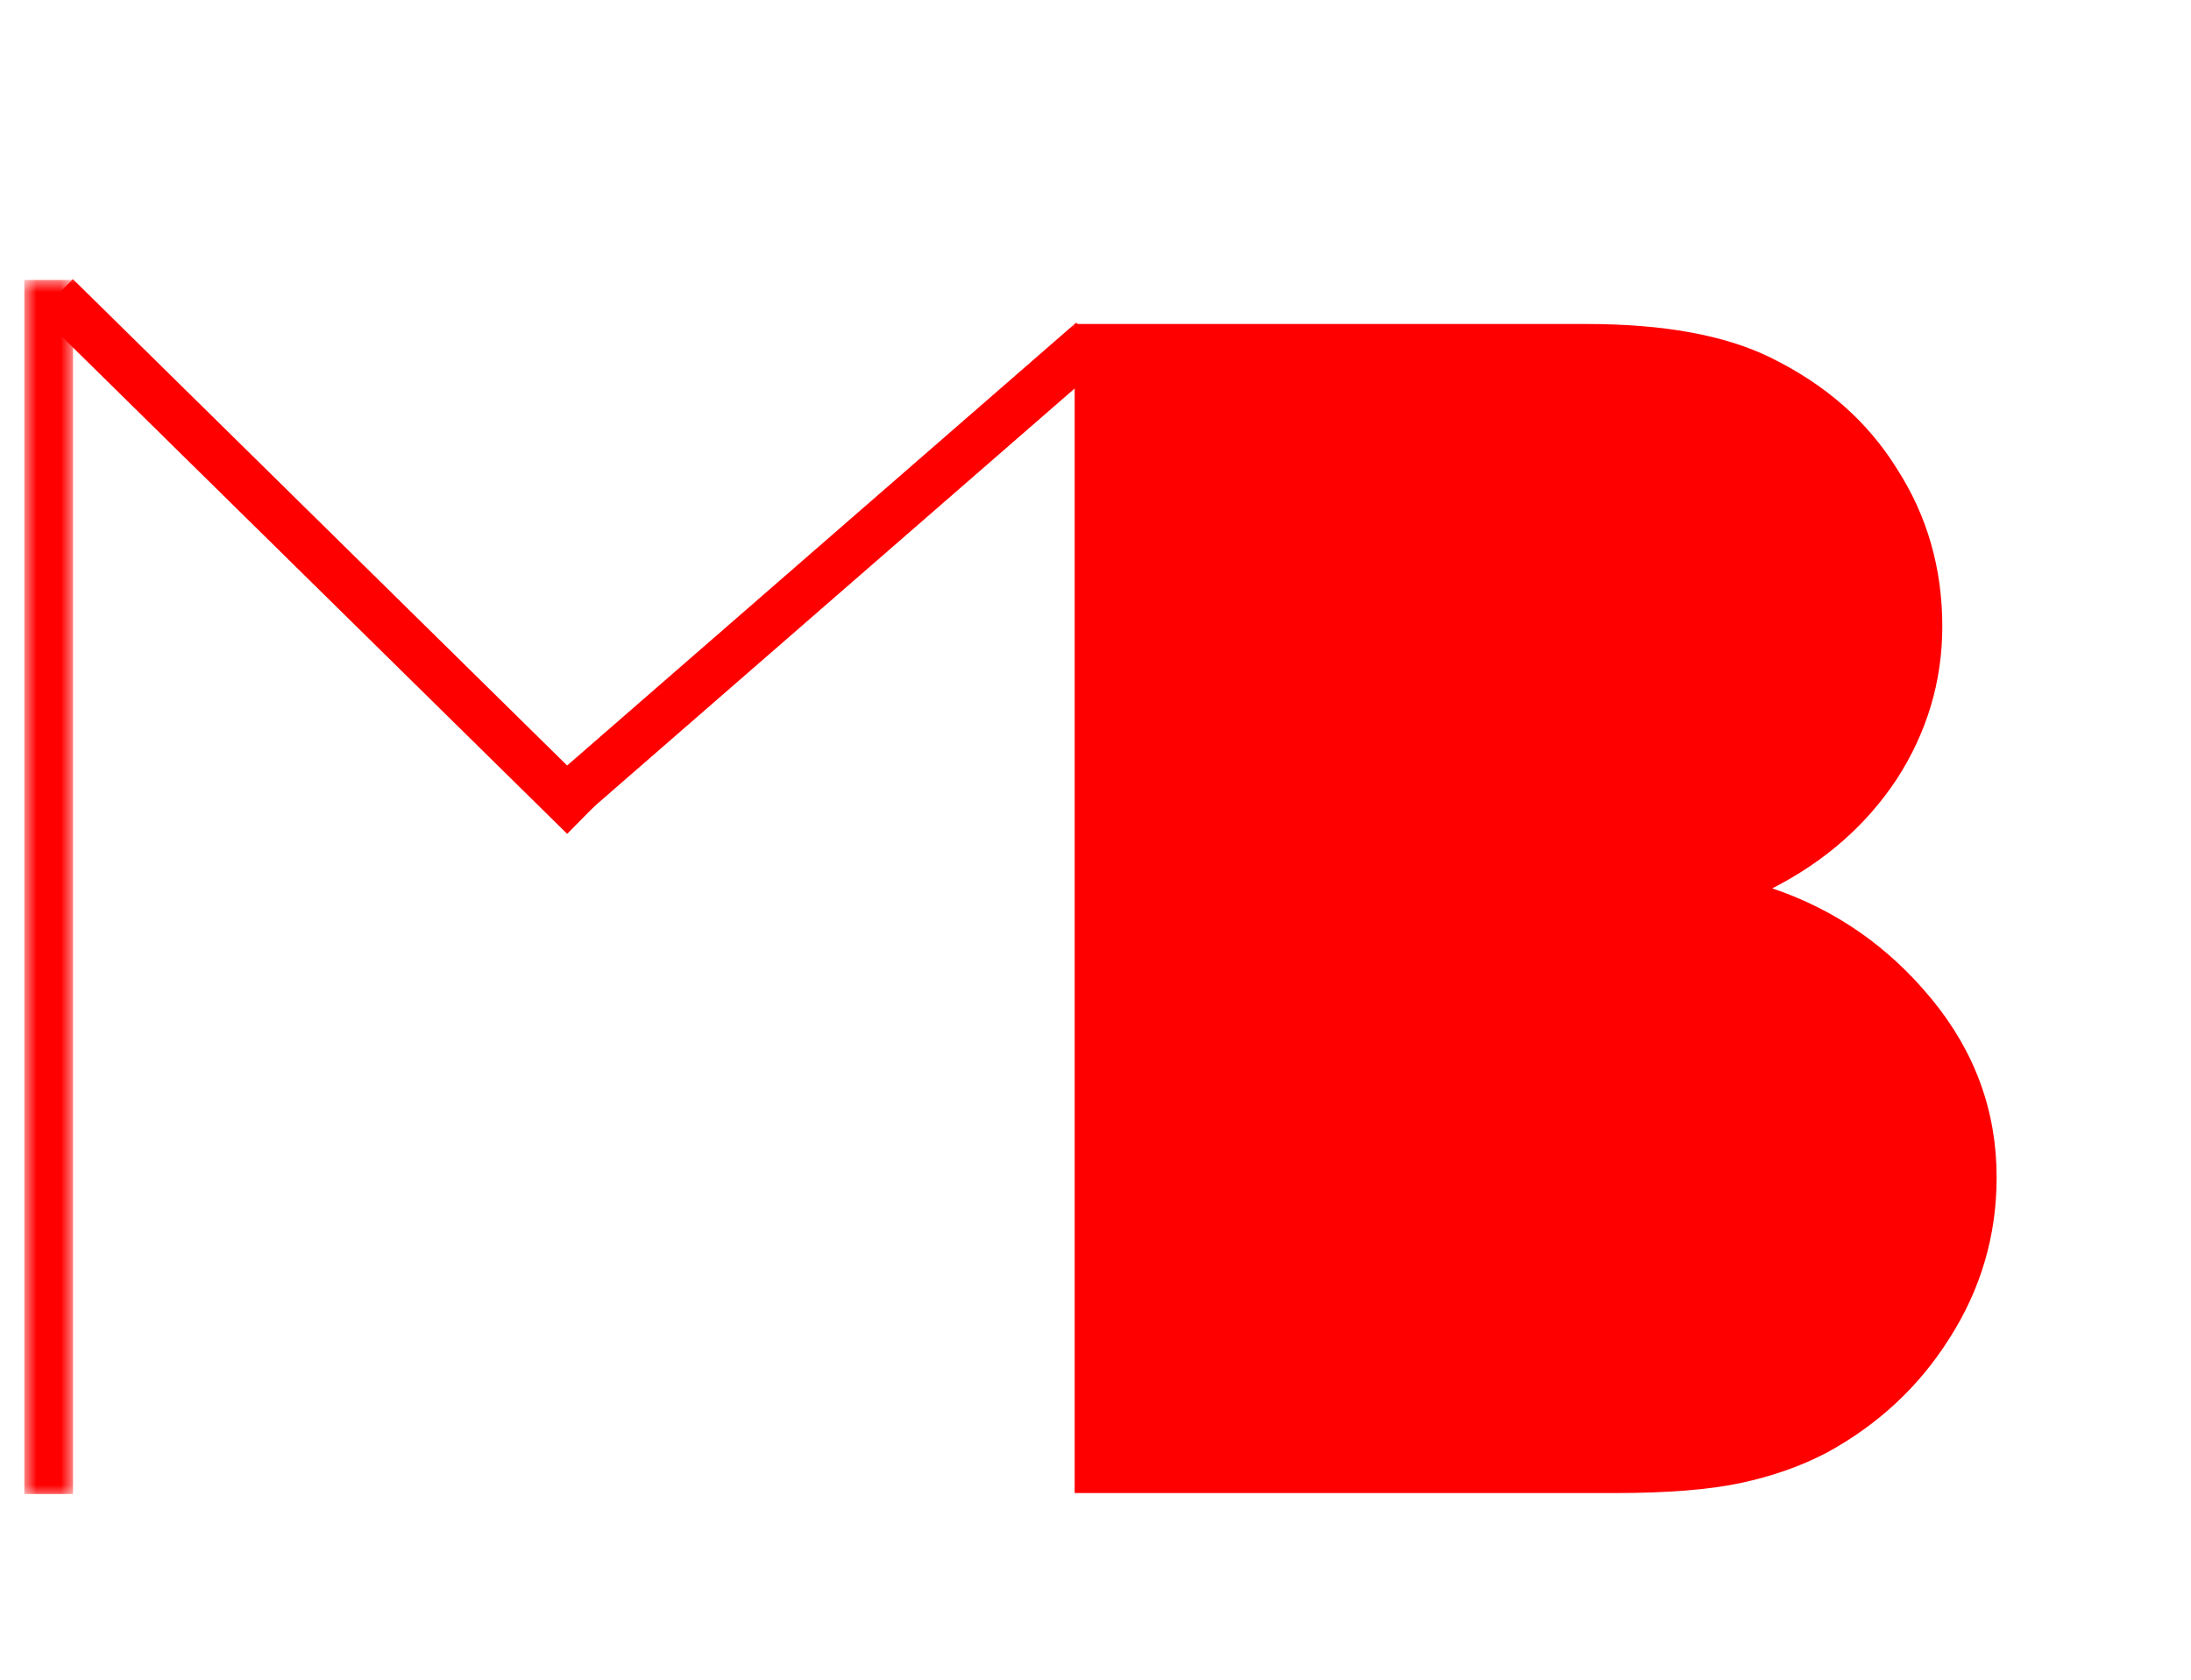 <svg width="90" height="69" viewBox="0 0 90 69" fill="none" xmlns="http://www.w3.org/2000/svg">
<mask id="path-1-outside-1" maskUnits="userSpaceOnUse" x="1" y="11.5" width="2" height="50" fill="black">
<rect fill="white" x="1" y="11.5" width="2" height="50"/>
<path d="M2 61.372V11.5Z"/>
</mask>
<path d="M3 61.372V11.5H1V61.372H3Z" fill="#FF0000" mask="url(#path-1-outside-1)"/>
<mask id="path-3-outside-2" maskUnits="userSpaceOnUse" x="1.293" y="11.178" width="24" height="24" fill="black">
<rect fill="white" x="1.293" y="11.178" width="24" height="24"/>
<path d="M24 33.542L2.293 12.178Z"/>
</mask>
<path d="M24.701 32.829L2.994 11.465L1.591 12.89L23.298 34.254L24.701 32.829Z" fill="#FF0000" mask="url(#path-3-outside-2)"/>
<mask id="path-5-outside-3" maskUnits="userSpaceOnUse" x="22.181" y="13.003" width="24" height="21" fill="black">
<rect fill="white" x="22.181" y="13.003" width="24" height="21"/>
<path d="M44.868 14.003L23.181 32.872Z"/>
</mask>
<path d="M44.212 13.248L22.525 32.117L23.837 33.626L45.525 14.757L44.212 13.248Z" fill="#FF0000" mask="url(#path-5-outside-3)"/>
<path d="M65.168 13.309C68.336 13.309 70.856 13.769 72.728 14.689C74.984 15.793 76.712 17.311 77.912 19.243C79.16 21.175 79.784 23.337 79.784 25.729C79.784 27.983 79.16 30.076 77.912 32.008C76.664 33.894 74.96 35.389 72.8 36.493C75.392 37.367 77.576 38.885 79.352 41.047C81.128 43.209 82.016 45.647 82.016 48.361C82.016 50.753 81.368 52.961 80.072 54.985C78.824 56.963 77.144 58.527 75.032 59.677C73.976 60.229 72.8 60.643 71.504 60.919C70.208 61.195 68.48 61.333 66.32 61.333H44.144V13.309H65.168Z" fill="#FF0000"/>
</svg>
